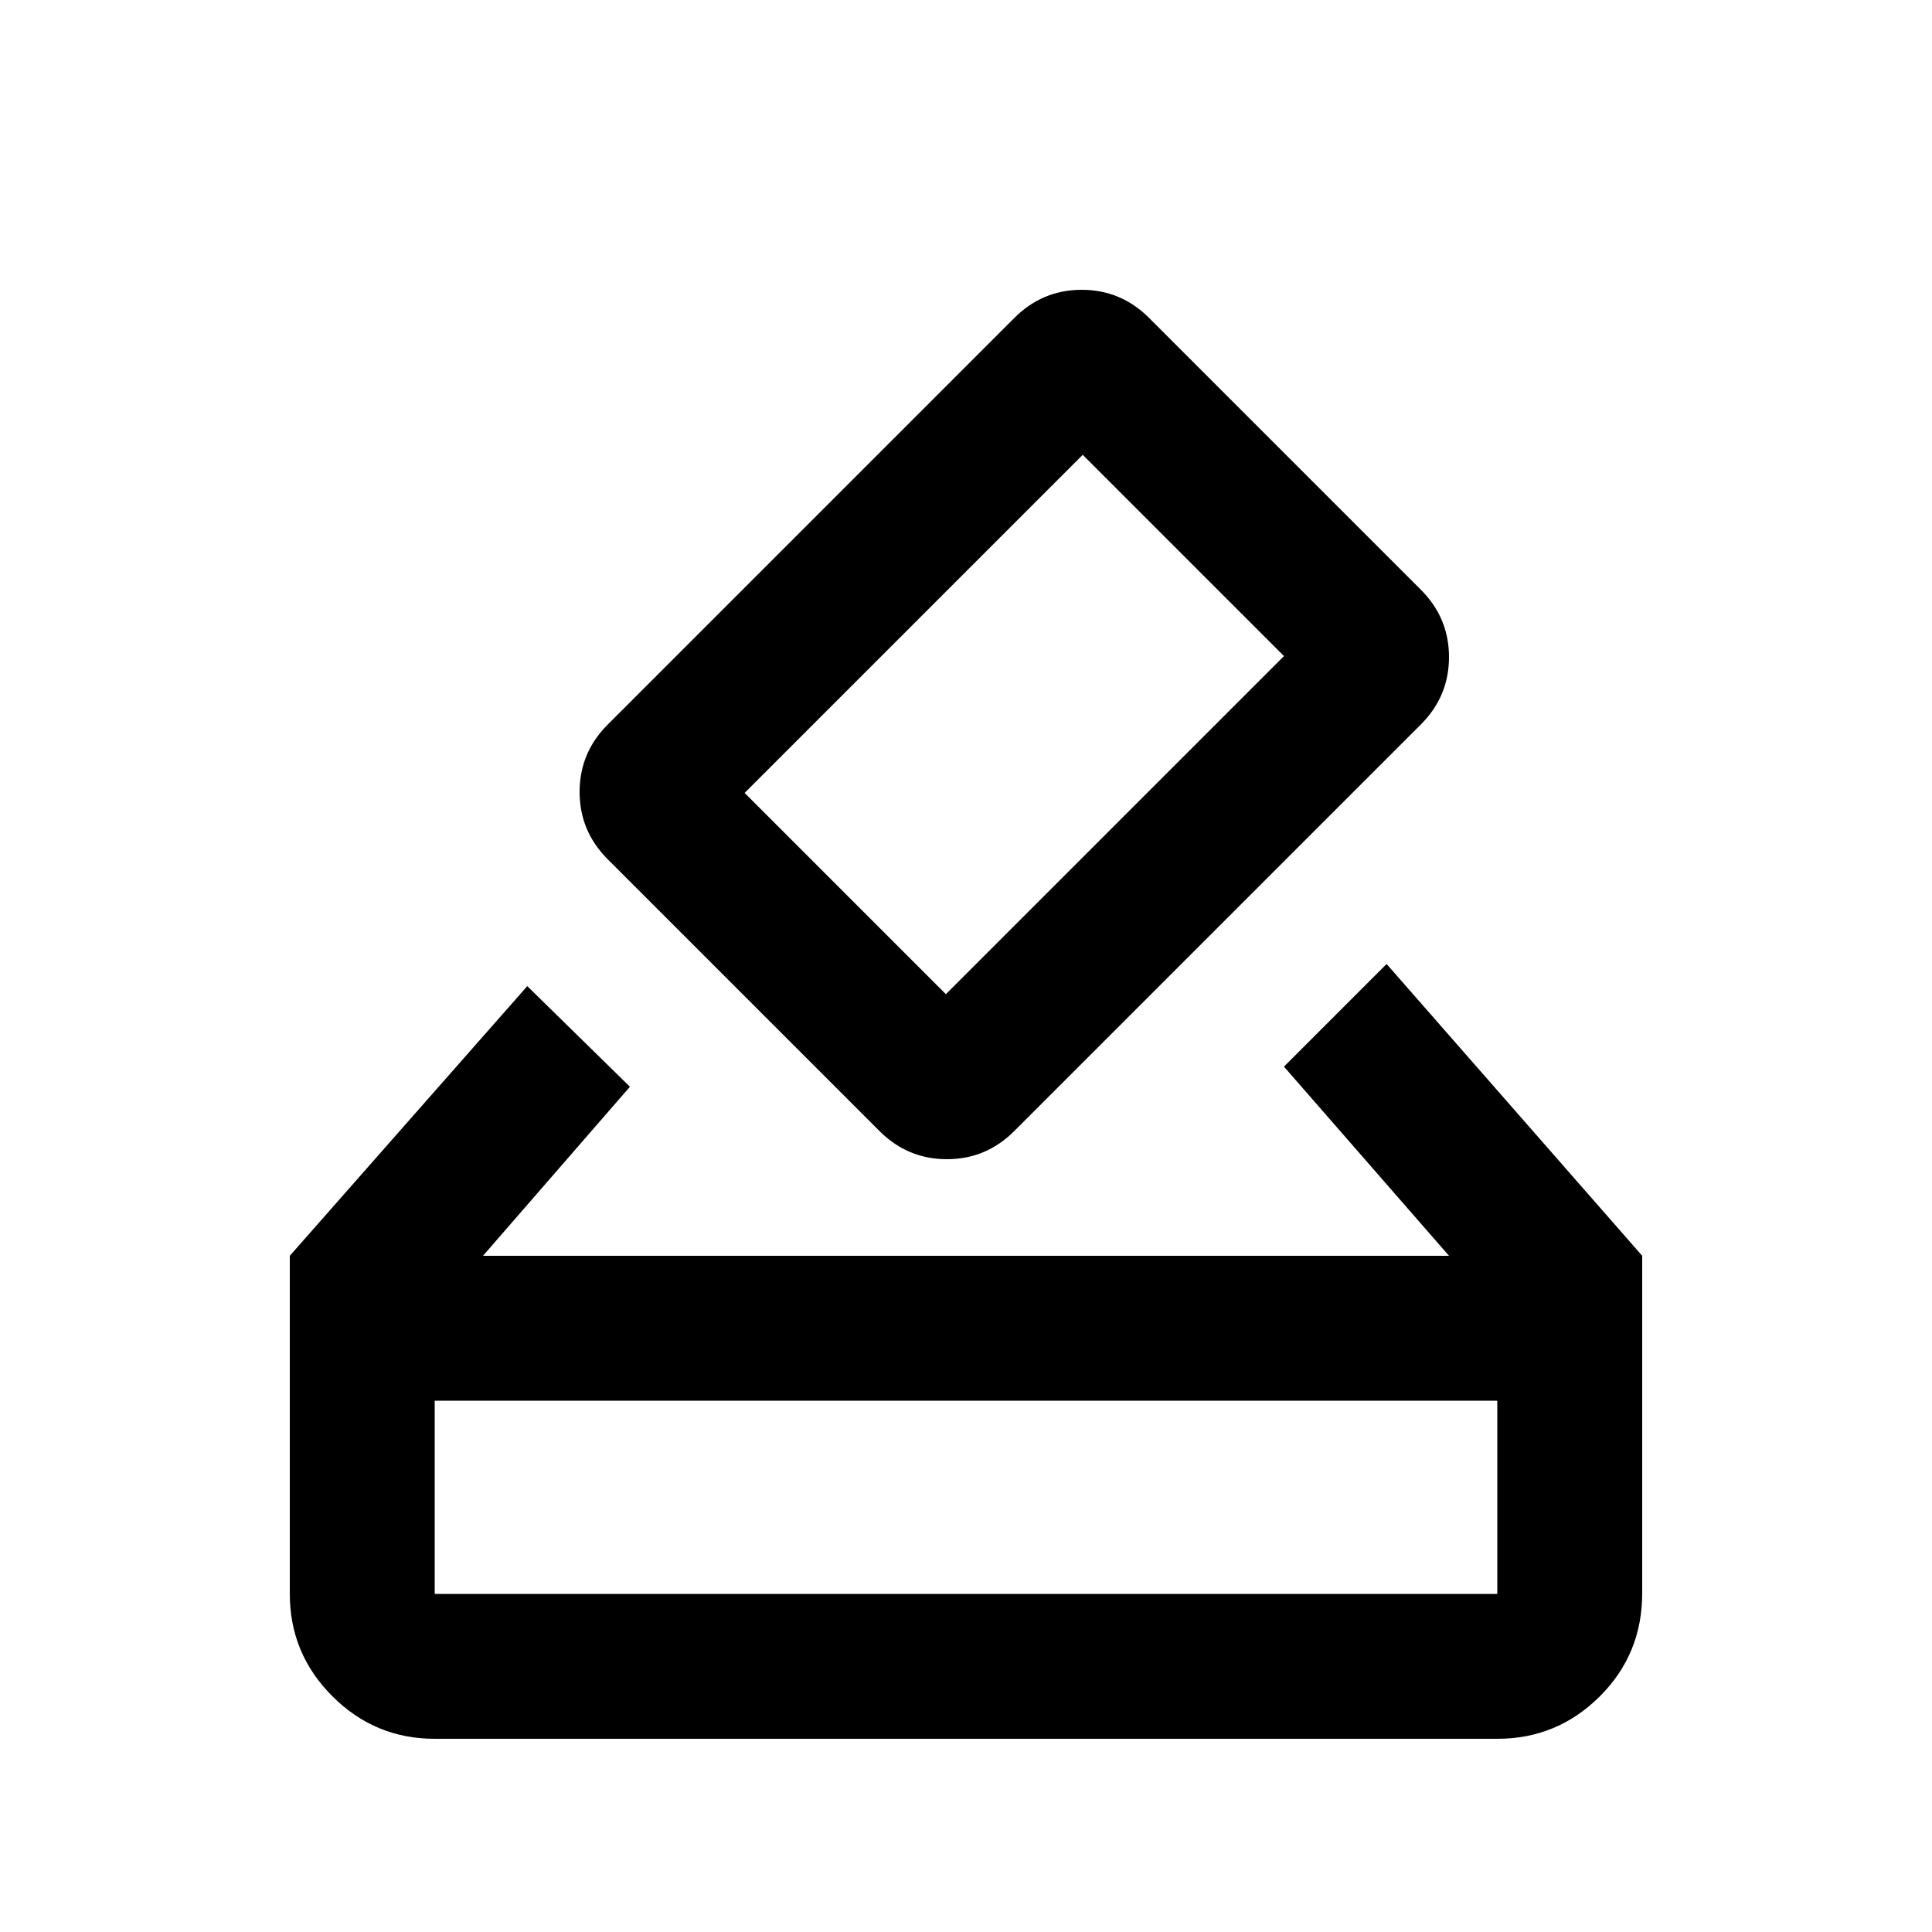 <svg xmlns="http://www.w3.org/2000/svg" height="20" viewBox="0 -960 960 960" width="20"><path d="M216-96q-29.7 0-50.85-21.15Q144-138.3 144-168v-168l118-134 51 50-73 84h480l-82-94 51-51 127 145v167.61Q816-138 794.85-117T744-96H216Zm0-72h528v-96H216v96Zm221-230L302-533q-14-14-14-33.5t14-33.5l202-202q14-14 33.5-14t33.5 14l135 135q14 14 14 33.5T706-600L504-398q-14 14-33.5 14T437-398Zm201-236L538-734 370-566l100 100 168-168ZM216-168v-96 96Z"/></svg>
